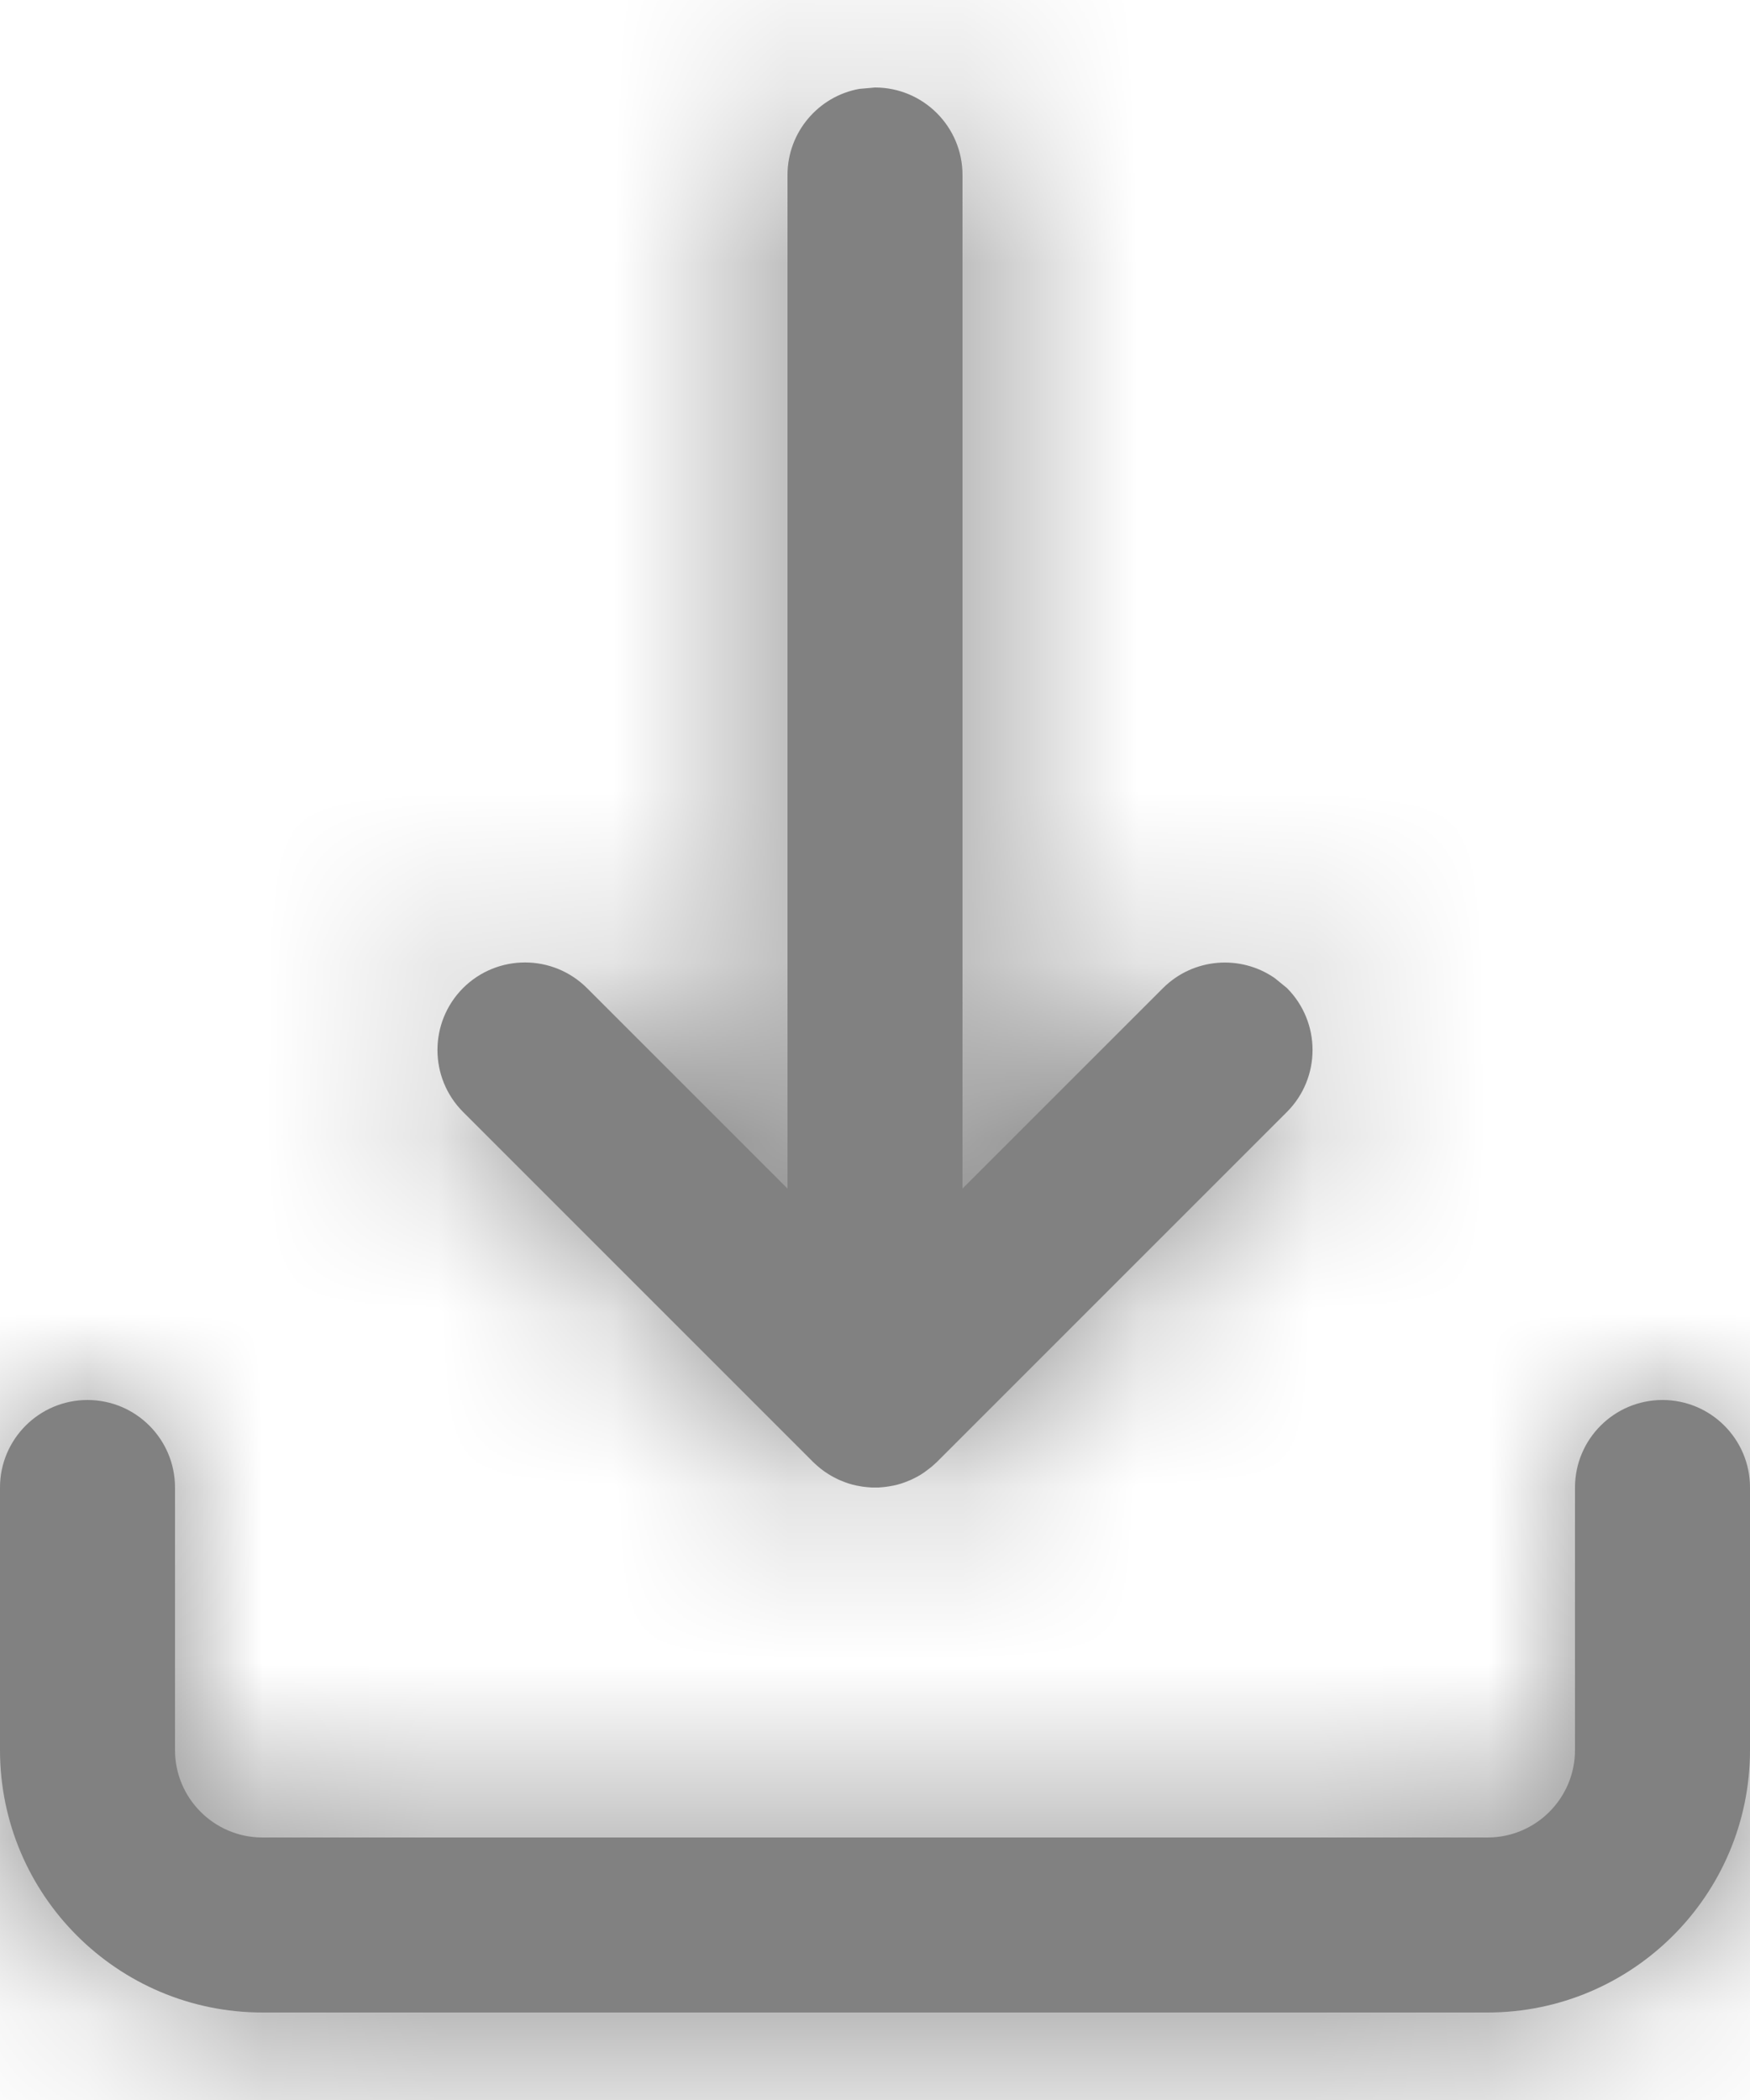 <?xml version="1.0" encoding="UTF-8"?>
<svg width="10px" height="12px" viewBox="0 0 10 12" version="1.1" xmlns="http://www.w3.org/2000/svg" xmlns:xlink="http://www.w3.org/1999/xlink">
    <!-- Generator: Sketch 64 (93537) - https://sketch.com -->
    <title>download</title>
    <desc>Created with Sketch.</desc>
    <defs>
        <path d="M10.5,8 C10.776,8 11,8.224 11,8.5 L11,8.5 L11,10 C11,10.828 10.328,11.5 9.5,11.5 L9.5,11.5 L2.5,11.5 C1.672,11.5 1,10.828 1,10 L1,10 L1,8.5 C1,8.224 1.224,8 1.5,8 C1.776,8 2,8.224 2,8.5 L2,8.5 L2,10 C2,10.276 2.224,10.5 2.5,10.5 L2.5,10.5 L9.5,10.5 C9.776,10.5 10,10.276 10,10 L10,10 L10,8.5 C10,8.224 10.224,8 10.5,8 Z M6,0.5 C6.276,0.5 6.5,0.724 6.5,1 L6.5,1 L6.5,6.792 L7.646,5.646 C7.82,5.473 8.089,5.454 8.284,5.589 L8.354,5.646 C8.549,5.842 8.549,6.158 8.354,6.354 L8.354,6.354 L6.354,8.354 C6.349,8.358 6.345,8.362 6.341,8.366 C6.329,8.377 6.316,8.388 6.302,8.398 C6.291,8.407 6.279,8.415 6.267,8.423 C6.256,8.43 6.244,8.437 6.232,8.443 C6.218,8.45 6.205,8.457 6.191,8.462 C6.178,8.468 6.165,8.472 6.151,8.477 C6.136,8.482 6.12,8.486 6.105,8.489 C6.071,8.496 6.036,8.5 6,8.5 L6.072,8.495 C6.055,8.497 6.038,8.499 6.021,8.5 L6,8.5 C5.993,8.5 5.986,8.5 5.98,8.5 C5.963,8.499 5.945,8.497 5.928,8.495 C5.917,8.493 5.906,8.491 5.895,8.489 C5.88,8.486 5.864,8.482 5.849,8.477 C5.835,8.472 5.822,8.468 5.809,8.462 C5.795,8.457 5.782,8.45 5.768,8.443 C5.756,8.437 5.744,8.43 5.733,8.423 C5.702,8.404 5.673,8.38 5.646,8.354 L5.698,8.398 C5.684,8.388 5.671,8.377 5.659,8.365 L5.646,8.354 L3.646,6.354 C3.451,6.158 3.451,5.842 3.646,5.646 C3.842,5.451 4.158,5.451 4.354,5.646 L4.354,5.646 L5.5,6.792 L5.5,1 C5.5,0.755 5.677,0.55 5.91,0.508 Z" id="path-1"></path>
    </defs>
    <g id="Page-1" stroke="none" stroke-width="1" fill="none" fill-rule="evenodd" opacity="0.496">
        <g id="TPM-dashboard-v2---1" transform="translate(-1356, -173)">
            <g id="Group-11" transform="translate(1295, 173)">
                <g id="download" transform="translate(60, 0)">
                    <mask id="mask-2" fill="white">
                        <use xlink:href="#path-1"></use>
                    </mask>
                    <use id="Combined-Shape" fill="#000000" fill-rule="nonzero" xlink:href="#path-1"></use>
                    <g id="COLOR/-black" mask="url(#mask-2)" fill="#000000" fill-rule="evenodd">
                        <rect id="Rectangle" x="0" y="0" width="12" height="12"></rect>
                    </g>
                </g>
            </g>
        </g>
    </g>
</svg>